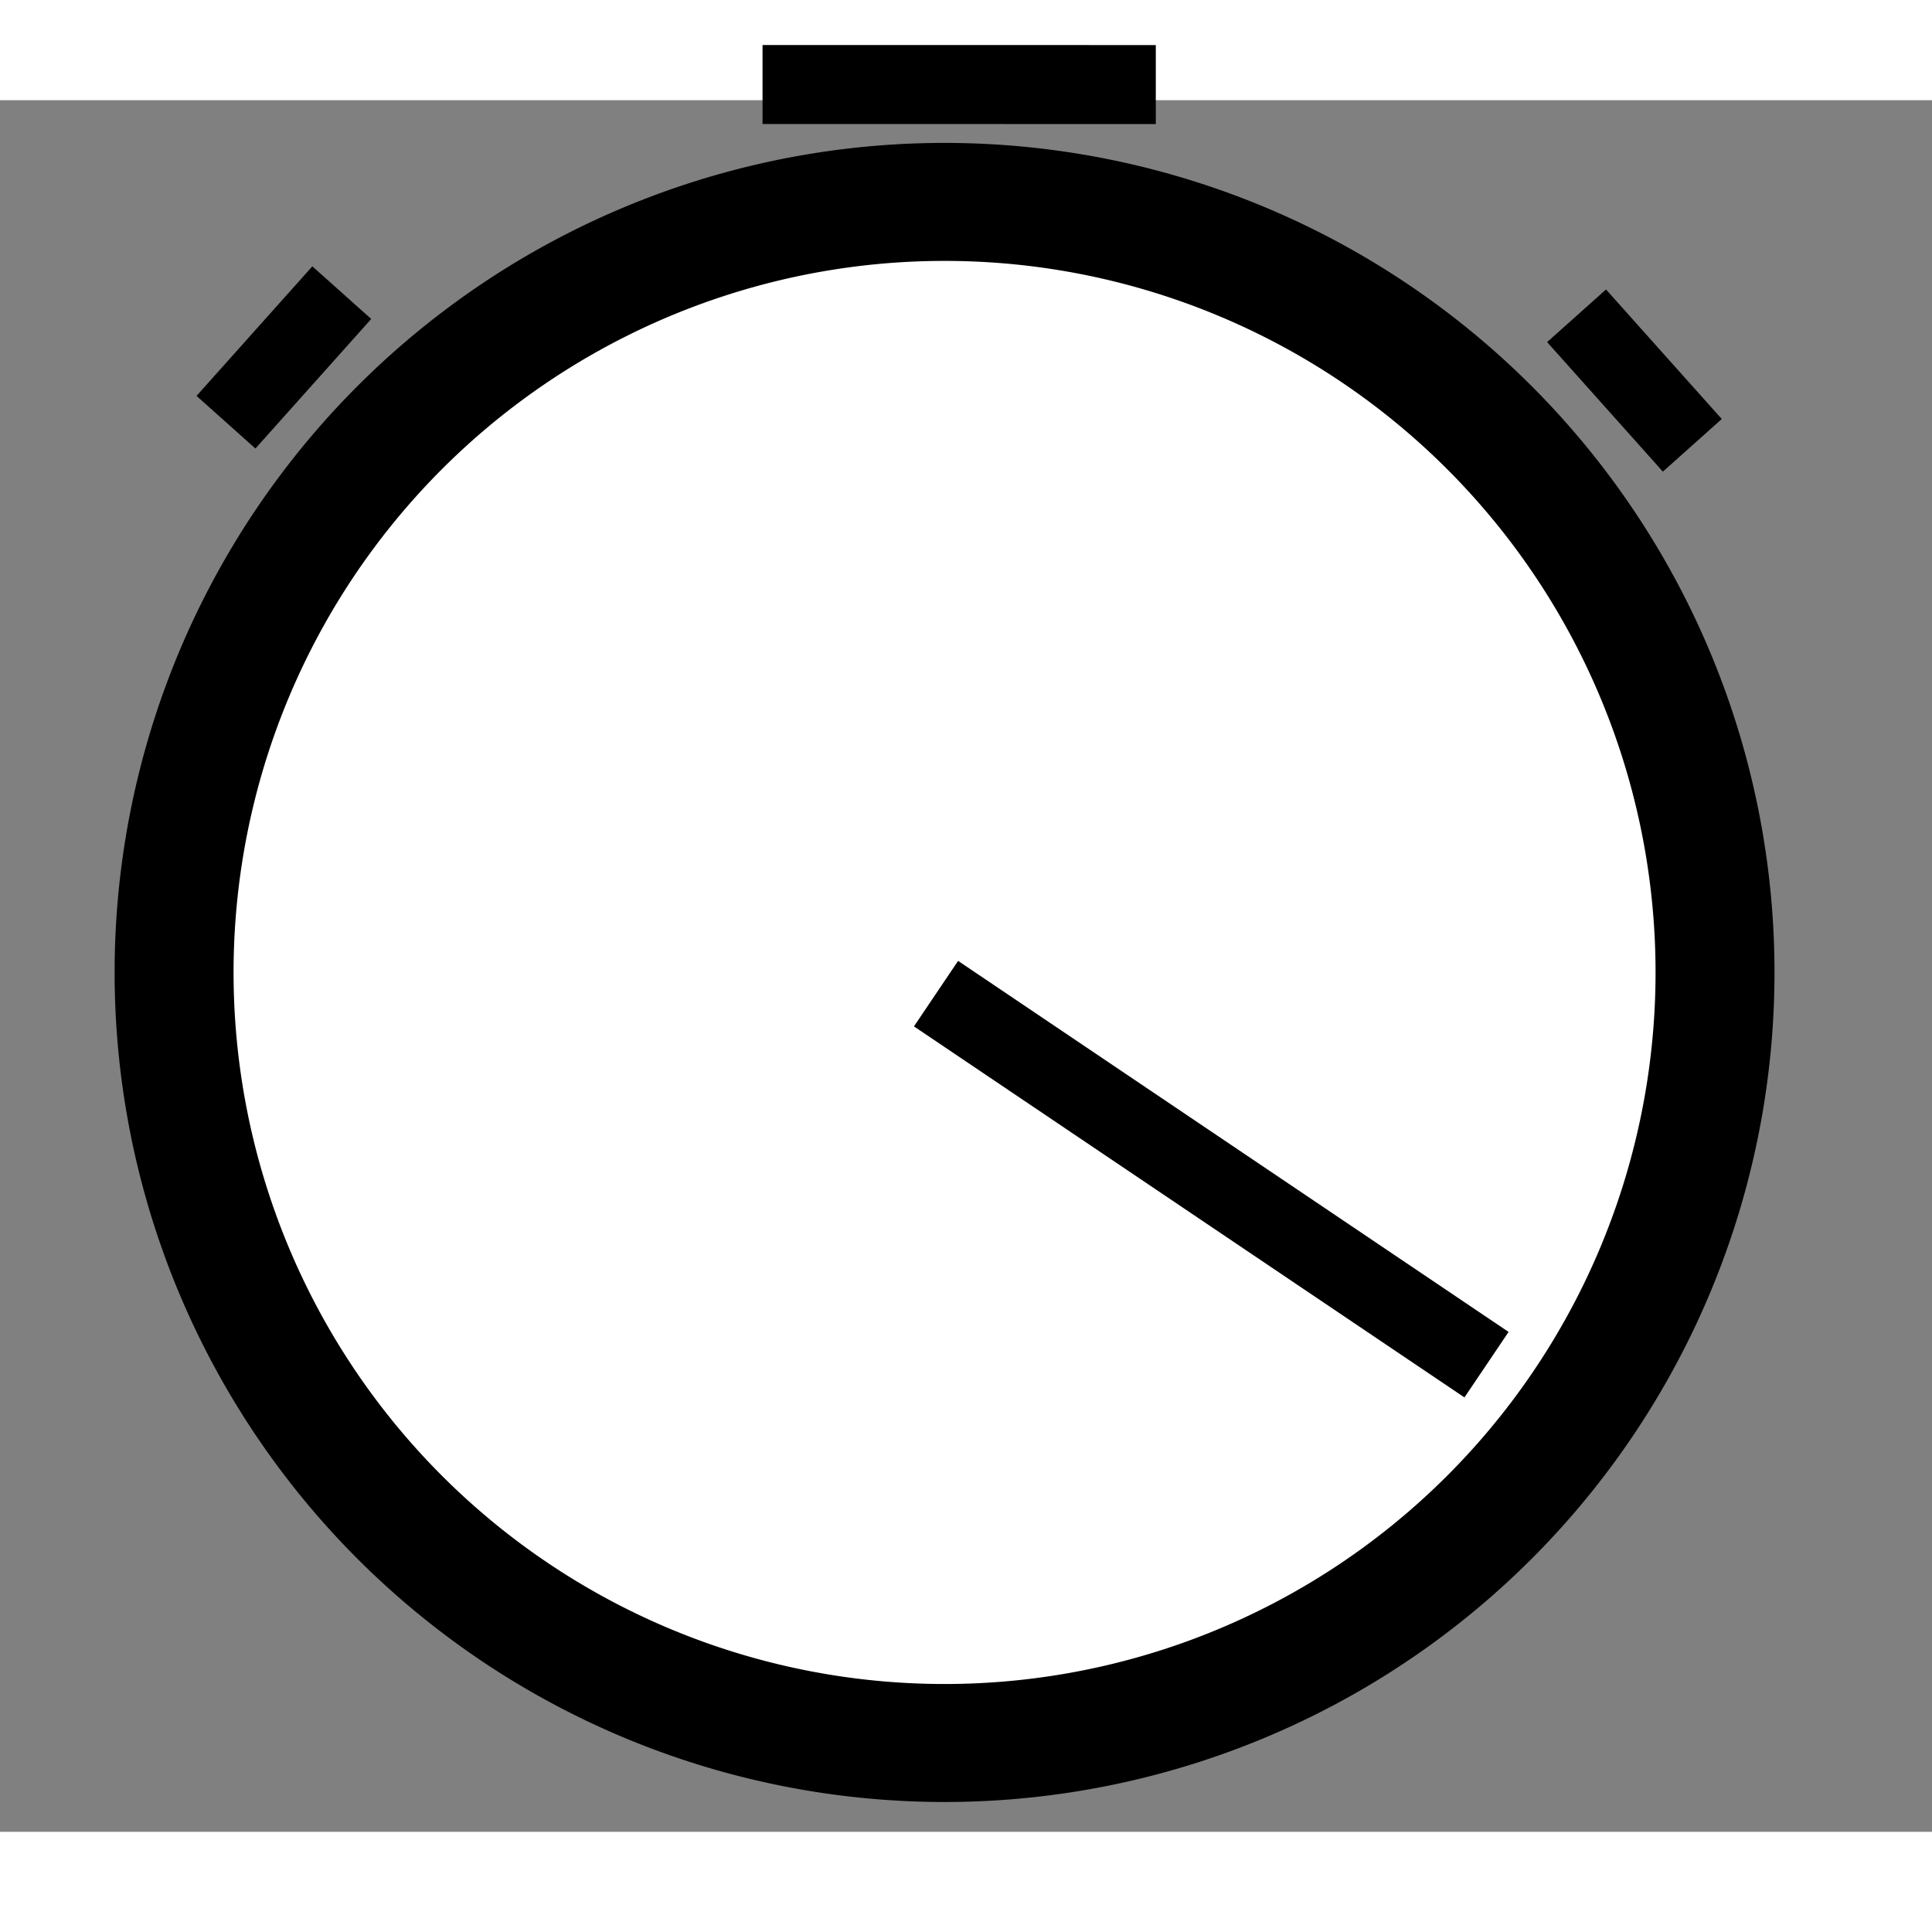 <?xml version="1.0" encoding="UTF-8" standalone="no"?>
<!DOCTYPE svg PUBLIC "-//W3C//DTD SVG 1.1//EN" "http://www.w3.org/Graphics/SVG/1.1/DTD/svg11.dtd">
<svg
   xmlns:dc="http://purl.org/dc/elements/1.1/"
   xmlns:cc="http://web.resource.org/cc/"
   xmlns:rdf="http://www.w3.org/1999/02/22-rdf-syntax-ns#"
   xmlns:svg="http://www.w3.org/2000/svg"
   xmlns="http://www.w3.org/2000/svg"
   xmlns:sodipodi="http://sodipodi.sourceforge.net/DTD/sodipodi-0.dtd"
   xmlns:inkscape="http://www.inkscape.org/namespaces/inkscape"
   version="1.0"
   id="Icon"
   width="45"
   height="45"
   viewBox="0 0 48.92 43.846"
   overflow="visible"
   enable-background="new 0 0 48.92 43.846"
   xml:space="preserve"
   sodipodi:version="0.32"
   inkscape:version="0.45.1"
   sodipodi:docname="activity-stopwatch.svg"
   sodipodi:docbase="/home/bens/olpc3d/stopwatch/activity"
   inkscape:output_extension="org.inkscape.output.svg.inkscape"><rect x="0" y="0" width="48.92" height="43.846" fill="#808080" stroke="none"/><defs
   id="defs2236" /><sodipodi:namedview
   inkscape:window-height="816"
   inkscape:window-width="1440"
   inkscape:pageshadow="2"
   inkscape:pageopacity="0.0"
   guidetolerance="10.0"
   gridtolerance="10.0"
   objecttolerance="10.0"
   borderopacity="1.0"
   bordercolor="#666666"
   pagecolor="#ffffff"
   id="base"
   inkscape:zoom="9.2824886"
   inkscape:cx="23.598161"
   inkscape:cy="22.892568"
   inkscape:window-x="0"
   inkscape:window-y="29"
   inkscape:current-layer="Icon"
   height="45px"
   width="45px" />








<path
   sodipodi:type="arc"
   style="fill:#FFFFFF;fill-opacity:1;stroke:#000000;stroke-width:3.027;stroke-miterlimit:4;stroke-dasharray:none;stroke-opacity:1"
   id="path2186"
   sodipodi:cx="21.976866"
   sodipodi:cy="21.815269"
   sodipodi:rx="19.606812"
   sodipodi:ry="19.768406"
   d="M 41.584 21.815 A 19.607 19.768 0 1 1  2.37,21.815 A 19.607 19.768 0 1 1  41.584 21.815 z"
   transform="matrix(0.995,0,0,0.987,2.05,0.555)" /><path
   style="fill:none;fill-opacity:0.75;fill-rule:evenodd;stroke:#000000;stroke-width:2;stroke-linecap:butt;stroke-linejoin:miter;stroke-miterlimit:4;stroke-dasharray:none;stroke-opacity:1"
   d="M 8.654,4.873 L 5.722,8.154"
   id="path2188"
   sodipodi:nodetypes="cc" /><path
   style="fill:none;fill-opacity:0.75;fill-rule:evenodd;stroke:#000000;stroke-width:2;stroke-linecap:butt;stroke-linejoin:miter;stroke-miterlimit:4;stroke-dasharray:none;stroke-opacity:1"
   d="M 23.701,22.623 L 37.64,32.018"
   id="path4130"
   sodipodi:nodetypes="cc" /><path
   sodipodi:nodetypes="cc"
   id="path2211"
   d="M 39.92,5.459 L 42.851,8.739"
   style="fill:none;fill-opacity:0.75;fill-rule:evenodd;stroke:#000000;stroke-width:2;stroke-linecap:butt;stroke-linejoin:miter;stroke-miterlimit:4;stroke-dasharray:none;stroke-opacity:1" /><path
   style="fill:none;fill-opacity:0.75;fill-rule:evenodd;stroke:#000000;stroke-width:2;stroke-linecap:butt;stroke-linejoin:miter;stroke-miterlimit:4;stroke-dasharray:none;stroke-opacity:1"
   d="M 19.308,-0.397 L 29.266,-0.396"
   id="path2213"
   sodipodi:nodetypes="cc" /></svg>

